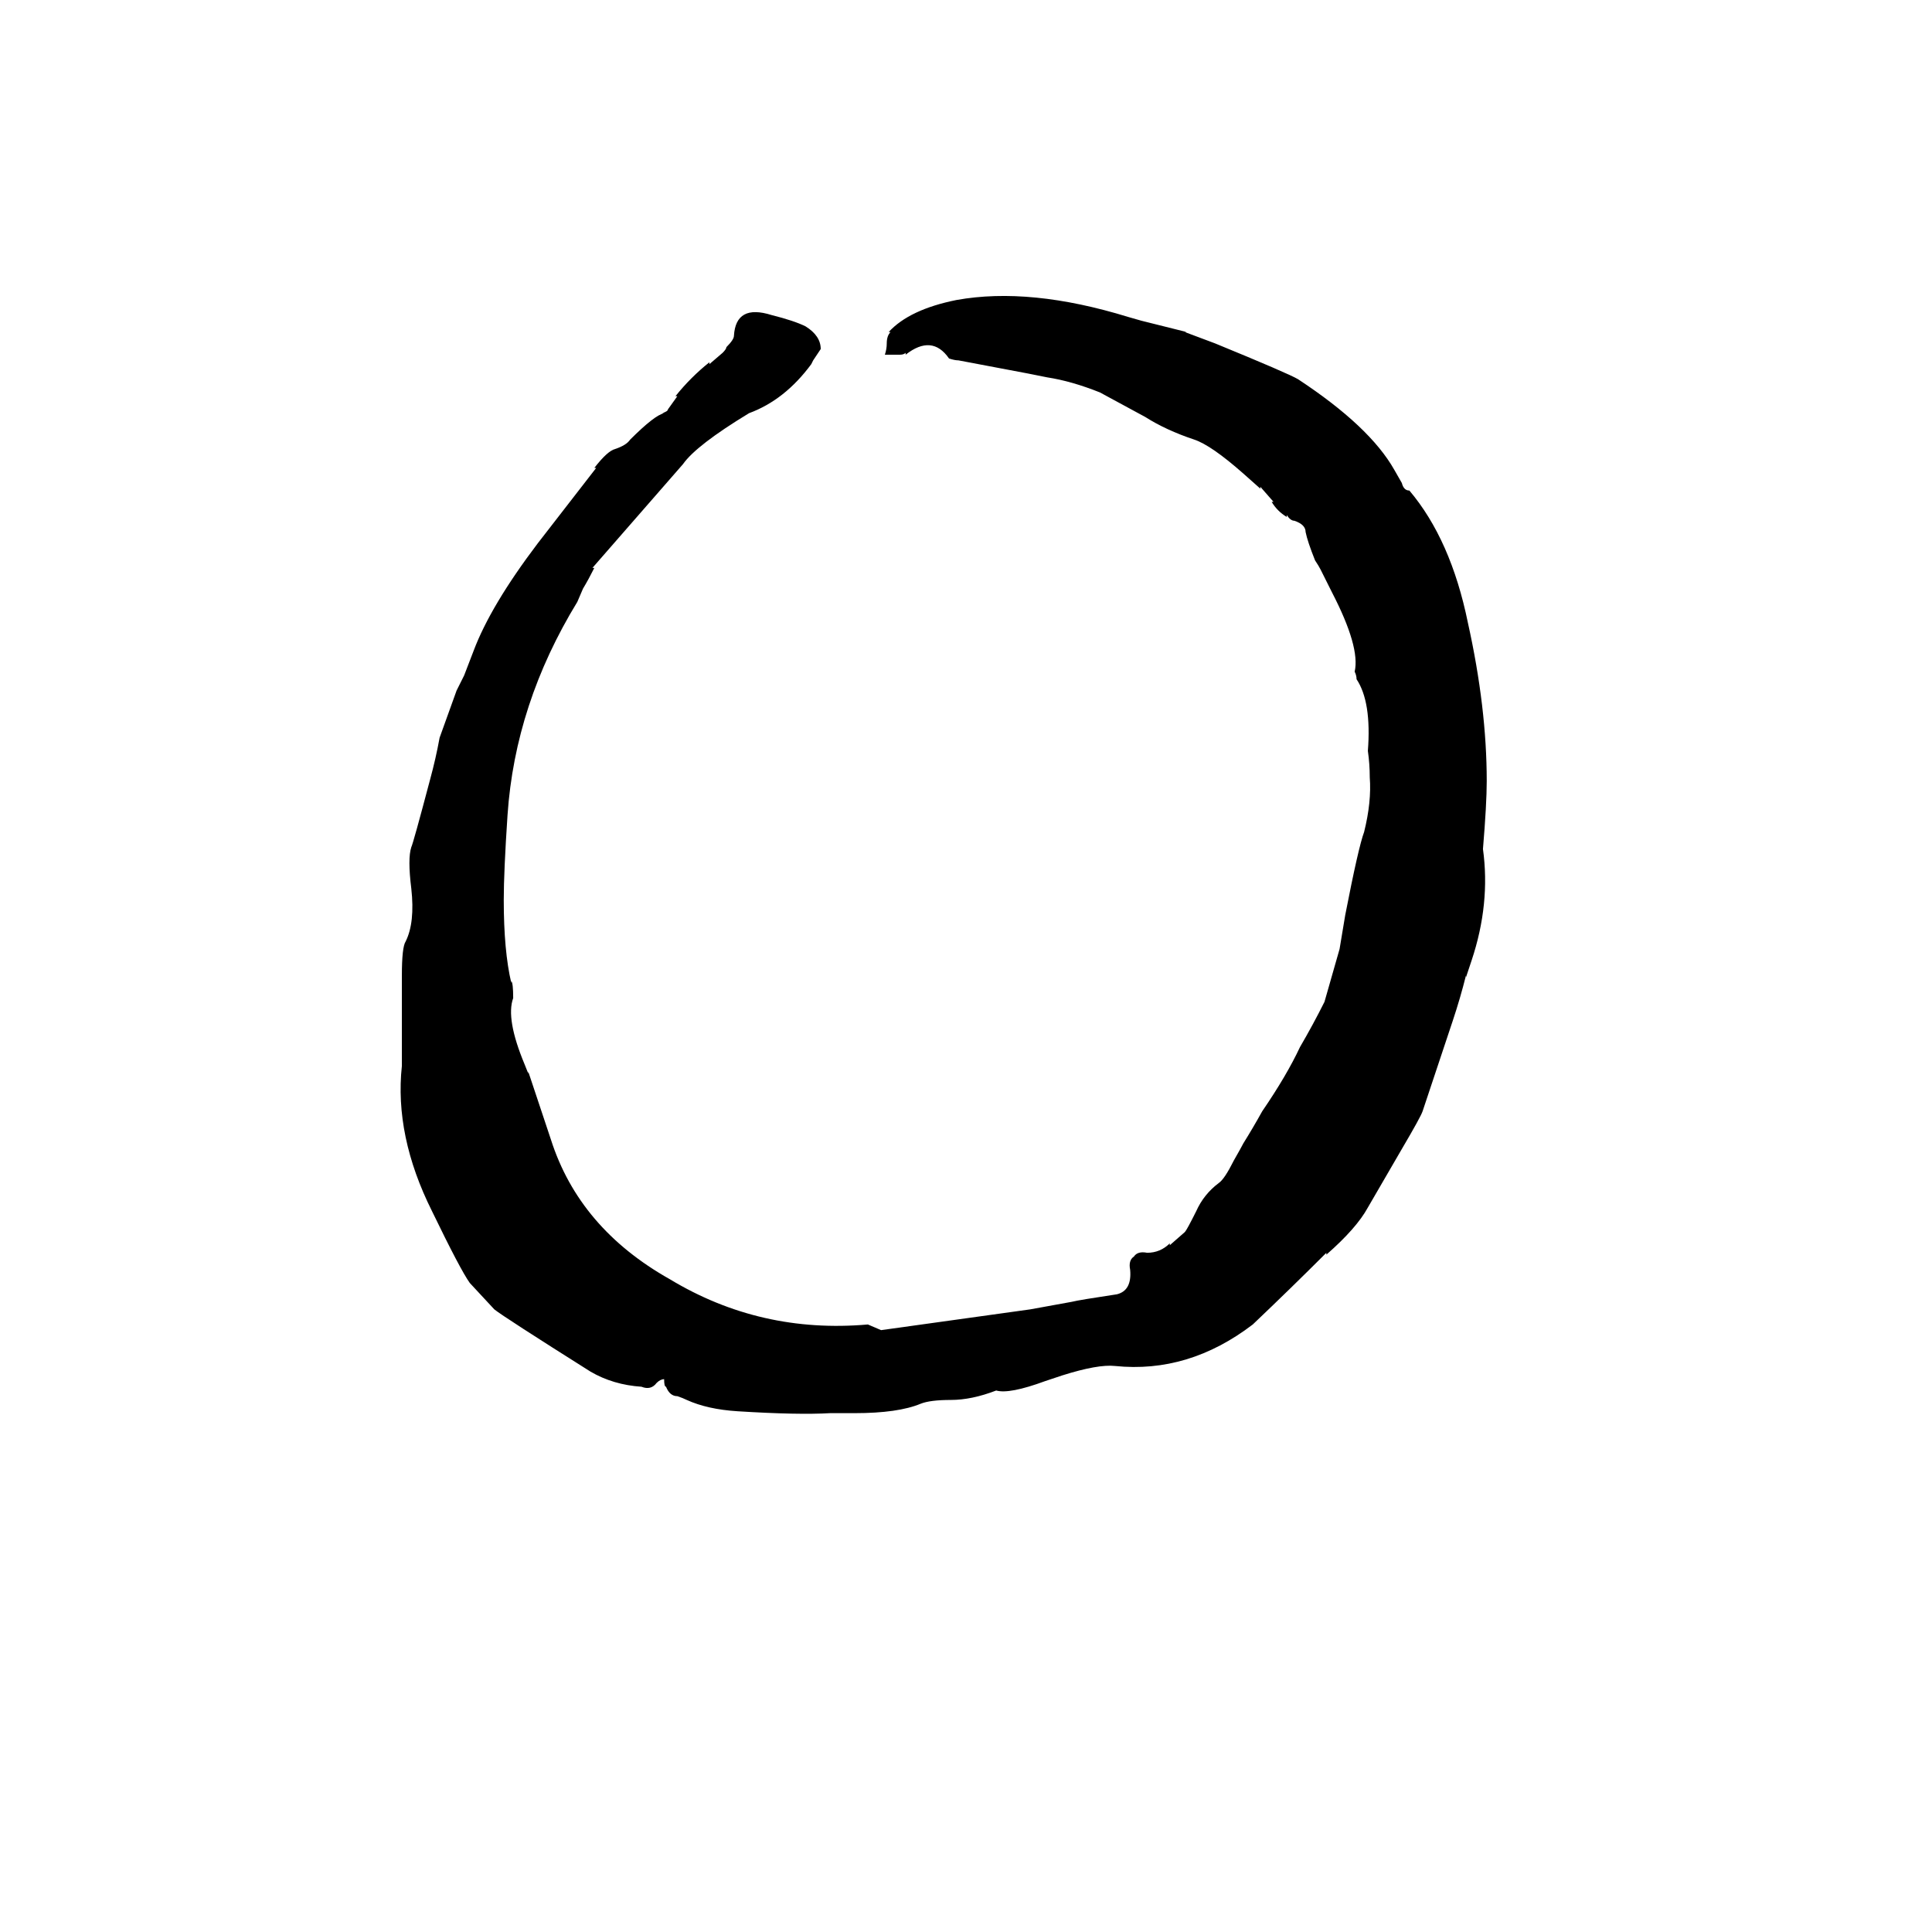 <svg xmlns="http://www.w3.org/2000/svg" viewBox="0 -800 1024 1024">
	<path fill="#000000" d="M467 -95L546 -106L568 -110Q572 -111 592 -114Q600 -116 599 -127Q598 -132 601 -134Q603 -137 608 -136Q615 -136 620 -141V-140L628 -147Q629 -148 634 -158Q638 -167 646 -173Q649 -175 654 -185Q658 -192 659 -194Q664 -202 669 -211Q682 -230 689 -245Q696 -257 702 -269L710 -297L713 -315Q720 -351 723 -359Q727 -375 726 -388Q726 -395 725 -402Q727 -428 719 -440Q719 -442 718 -444Q721 -457 706 -486L700 -498Q699 -500 697 -503Q693 -513 692 -518Q692 -522 686 -524Q684 -524 682 -527V-526Q677 -529 674 -534H675L668 -542V-541L659 -549Q642 -564 633 -567Q618 -572 607 -579L583 -592Q568 -598 555 -600Q550 -601 545 -602L508 -609Q506 -609 503 -610Q494 -623 480 -612V-613Q479 -612 477 -612H469Q470 -615 470 -618Q470 -622 472 -624H471Q482 -636 507 -641Q546 -648 598 -632L605 -630L629 -624H628L644 -618Q683 -602 688 -599Q726 -574 739 -551L743 -544Q744 -540 747 -540Q769 -514 778 -470Q788 -425 788 -386Q788 -374 786 -350Q790 -321 780 -291L777 -282V-283Q774 -271 770 -259Q762 -235 754 -211Q753 -208 743 -191L725 -160Q719 -149 703 -135V-136Q684 -117 664 -98Q630 -72 591 -76Q582 -77 563 -71L554 -68Q535 -61 528 -63Q515 -58 504 -58Q493 -58 488 -56Q476 -51 453 -51H440Q423 -50 391 -52Q375 -53 364 -58Q362 -59 359 -60Q355 -60 353 -65Q352 -65 352 -69Q350 -69 348 -67Q345 -63 340 -65Q325 -66 313 -73Q267 -102 262 -106L249 -120Q244 -127 229 -158Q209 -198 213 -235V-283Q213 -298 215 -301Q220 -311 218 -329Q216 -345 218 -351Q219 -353 228 -387Q231 -398 233 -409L242 -434L246 -442L251 -455Q260 -479 285 -512L316 -552H315Q322 -561 326 -562Q332 -564 334 -567Q347 -580 352 -581H351Q354 -582 354 -583L359 -590H358Q366 -600 376 -608V-607L383 -613Q385 -615 385 -616Q389 -620 389 -622Q390 -639 409 -633Q421 -630 427 -627Q435 -622 435 -615L431 -609L430 -607Q416 -588 397 -581Q369 -564 362 -554L314 -499H315Q312 -493 309 -488L306 -481Q273 -427 269 -368Q267 -338 267 -323Q267 -296 271 -279V-280Q272 -279 272 -271Q268 -260 278 -236L280 -231V-232L292 -196Q307 -149 355 -122Q403 -93 460 -98Z"/>
</svg>